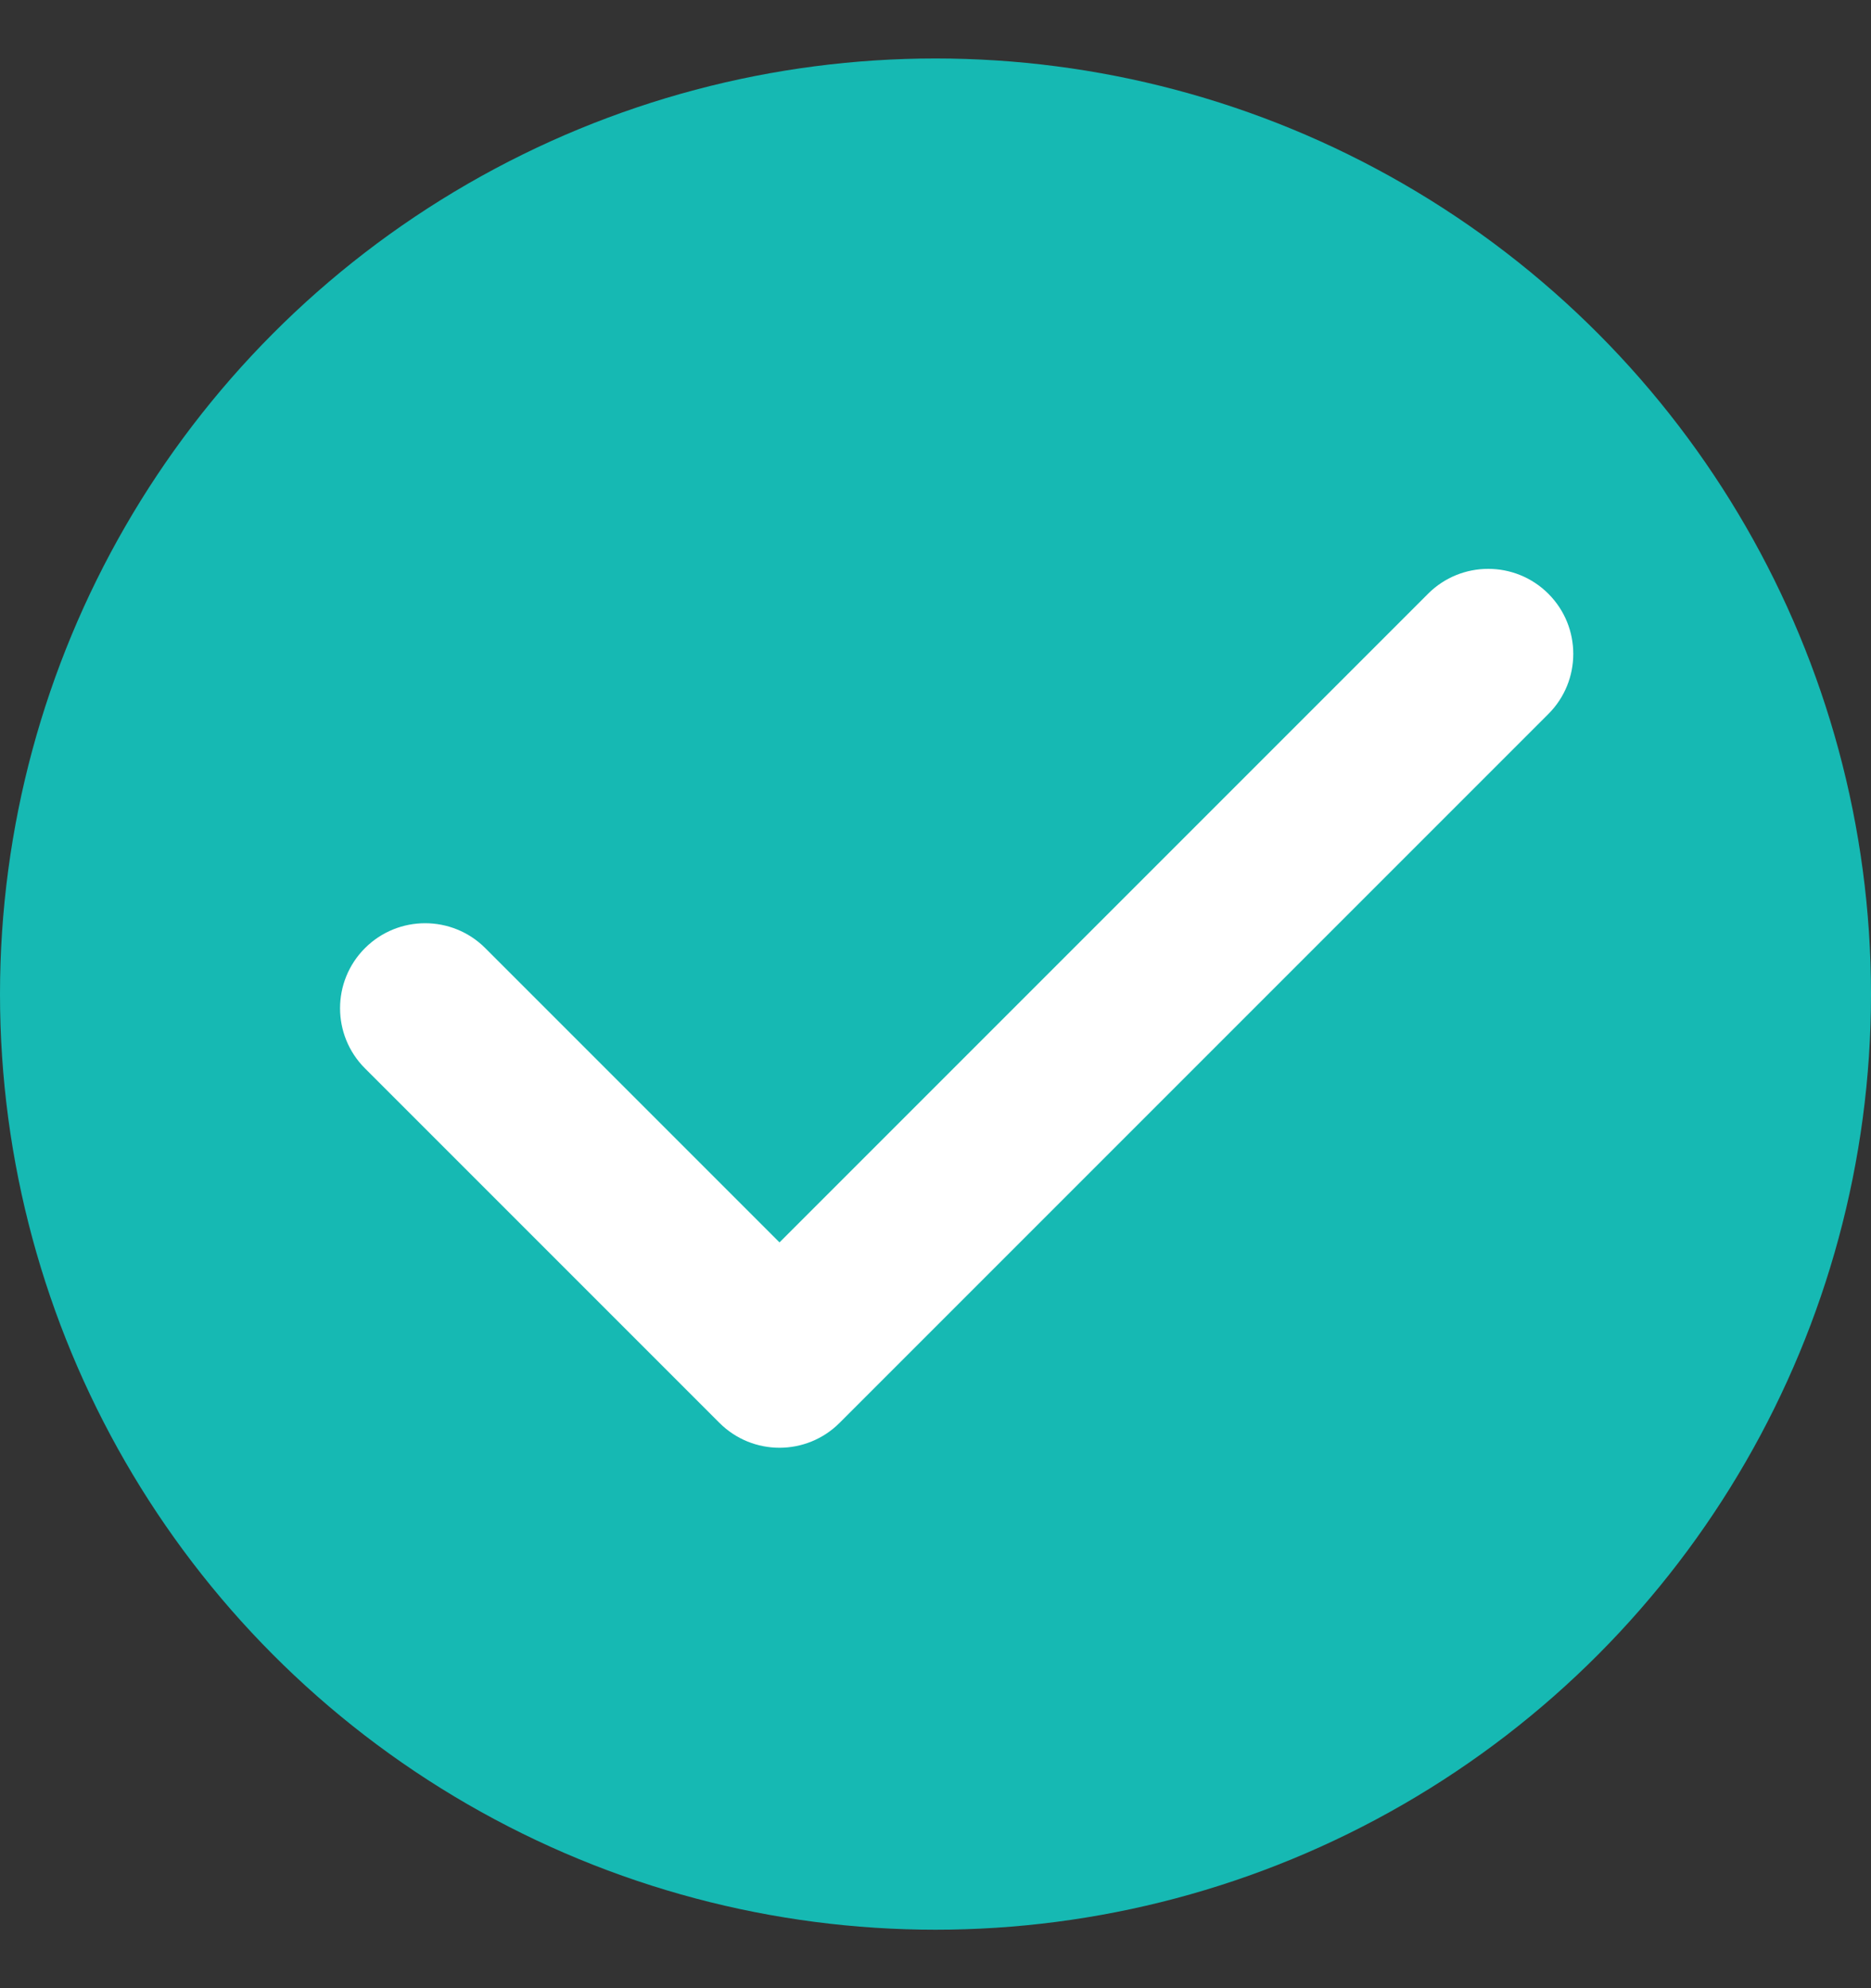 <svg width="16" height="17" viewBox="0 0 16 17" fill="none" xmlns="http://www.w3.org/2000/svg">
<rect x="0" y="0" width="16" height="17" fill="#333333" stroke="none"/>
<circle cx="8" cy="8.5" r="8" fill="#16B9B3"/>
<path fill-rule="evenodd" clip-rule="evenodd" d="M13.241 5.077C13.525 5.361 13.525 5.821 13.241 6.105L7.18 12.166C6.896 12.45 6.436 12.45 6.152 12.166L3.121 9.135C2.837 8.851 2.837 8.391 3.121 8.107C3.405 7.823 3.866 7.823 4.15 8.107L6.666 10.623L12.212 5.077C12.496 4.793 12.957 4.793 13.241 5.077Z" fill="white"/>
</svg>
